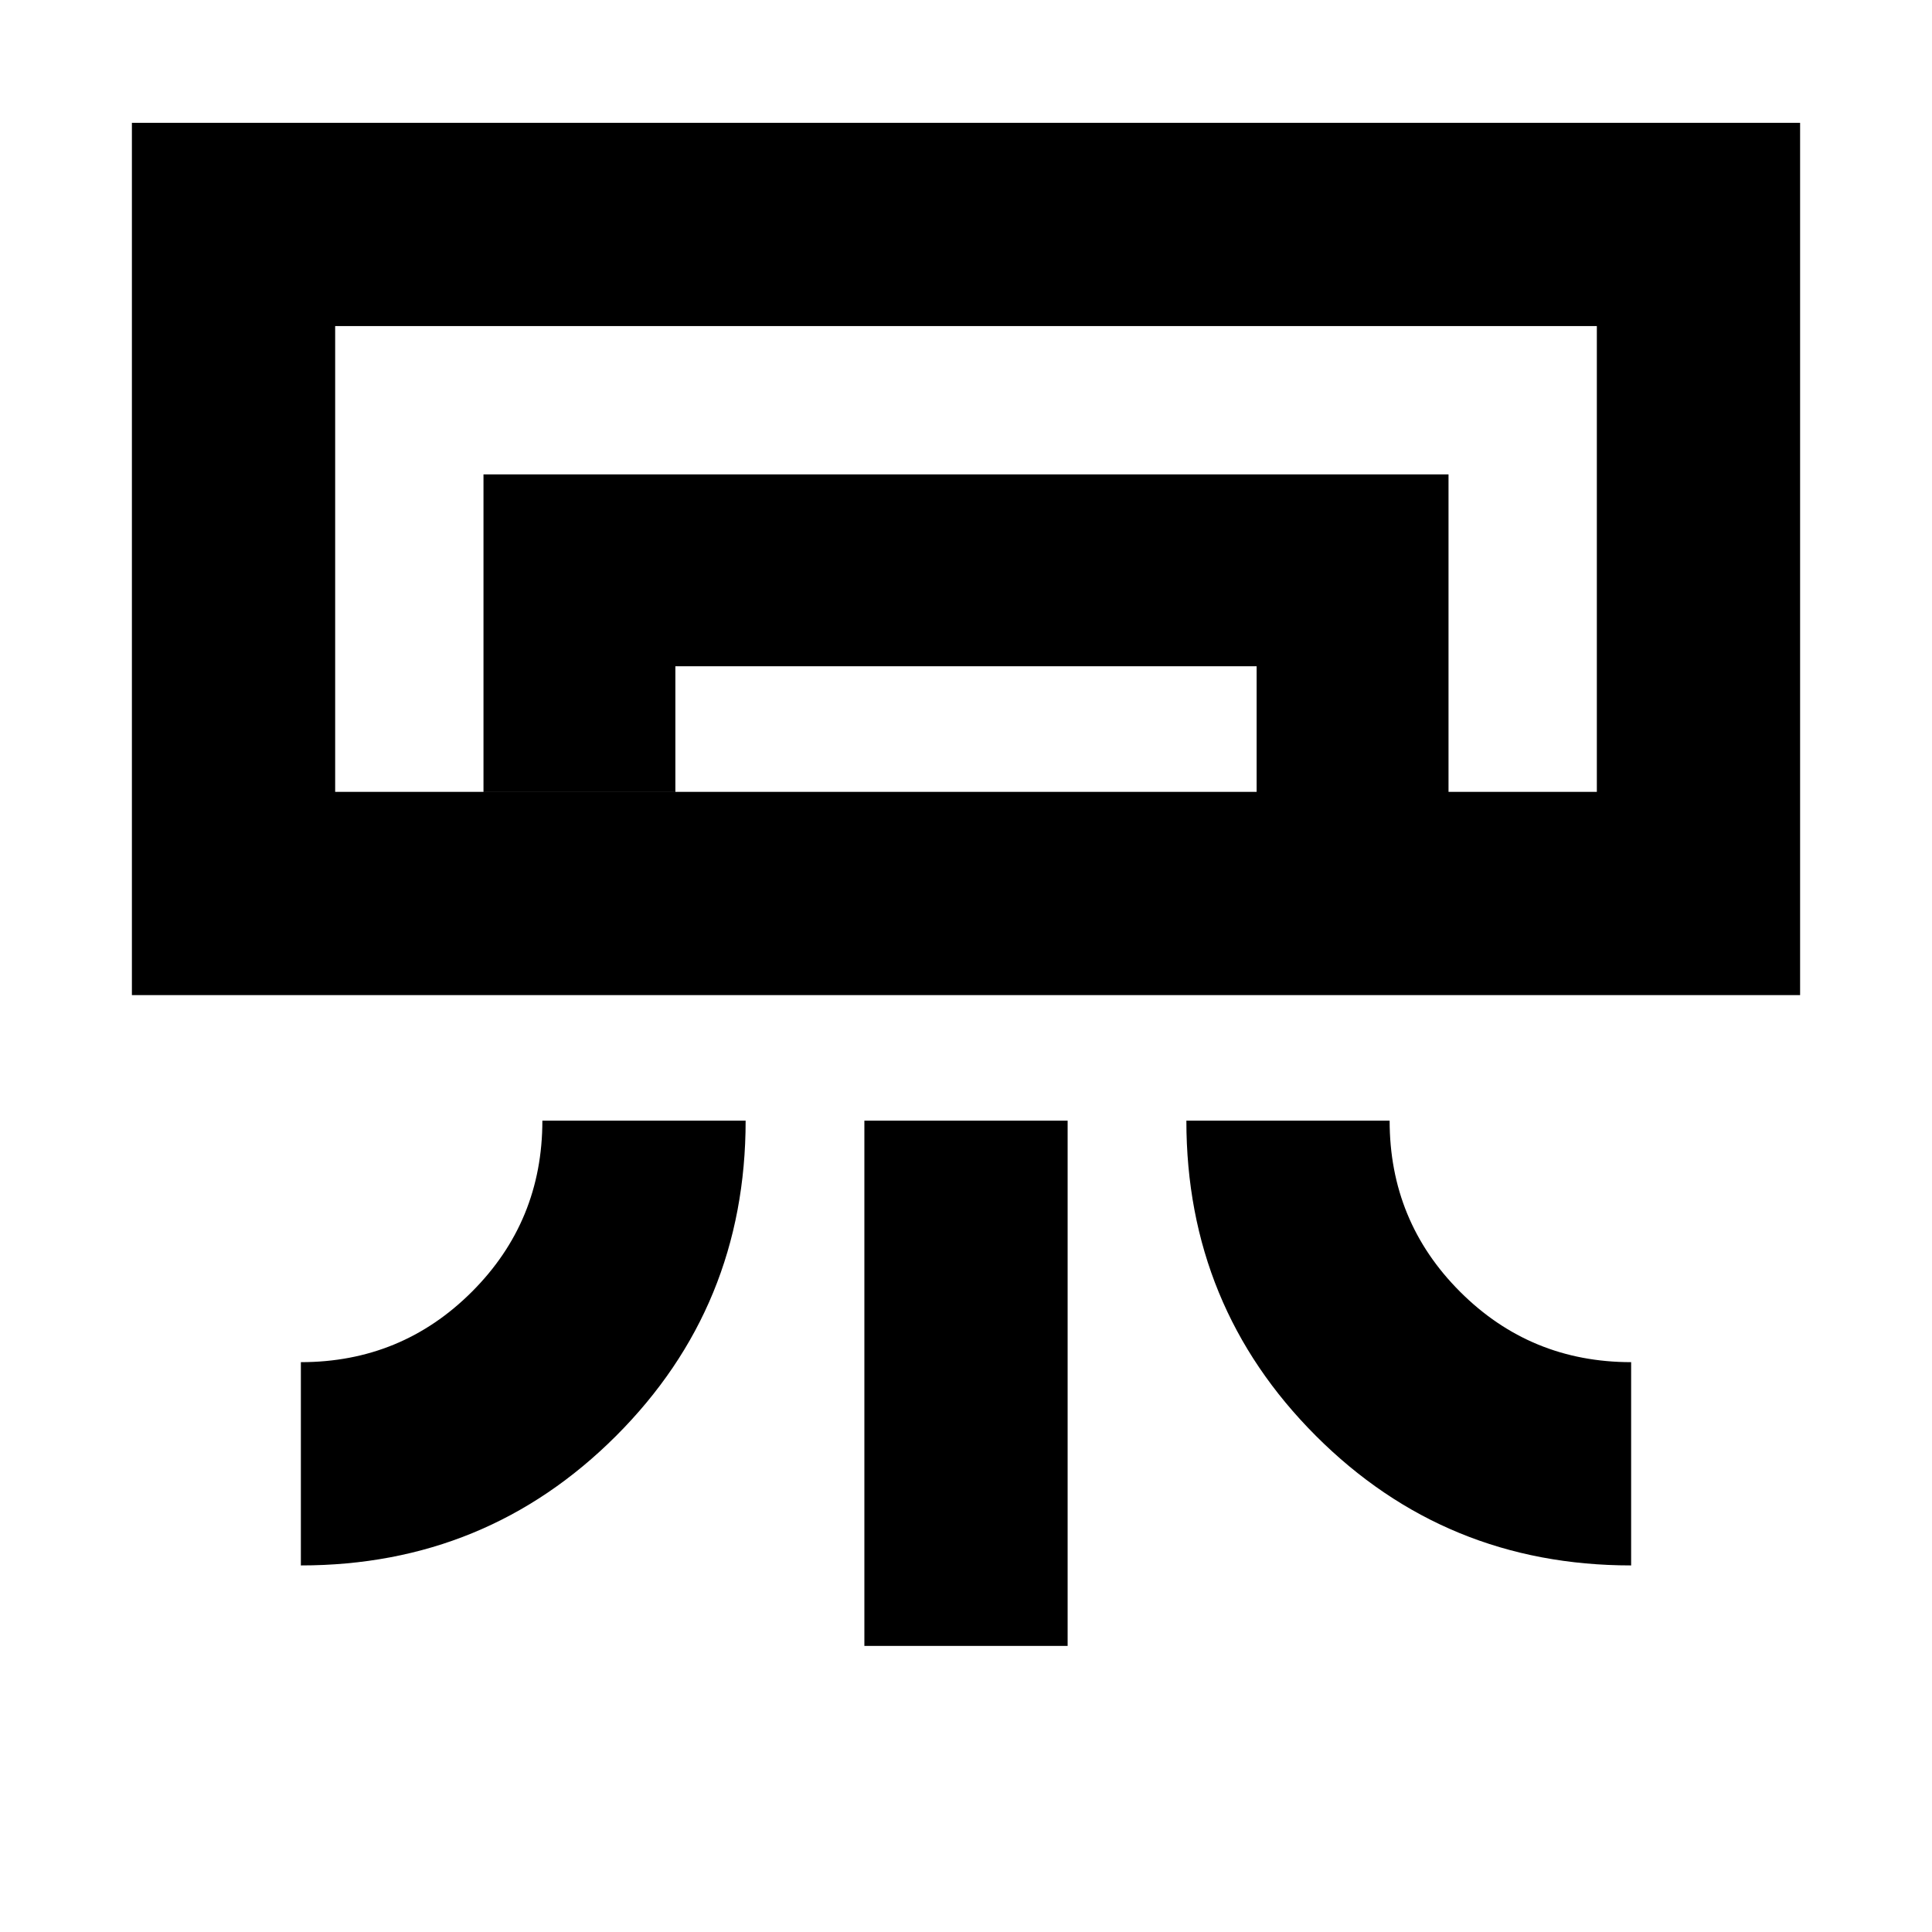 <svg xmlns="http://www.w3.org/2000/svg" height="24" viewBox="0 -960 960 960" width="24"><path d="M894.46-465.54H65.54v-433.44h828.92v433.44ZM149.5-182.15v-101q50 0 85-35t35-85h101q0 92.3-64.39 156.65-64.38 64.35-156.61 64.35Zm661 0q-92.3 0-156.65-64.39-64.35-64.38-64.35-156.61h101q0 50 35 85t85 35v101Zm-381 40v-261h101v261h-101Zm363.96-424.39H166.54 793.46Zm-553.22 0v-157.74h479.52v157.74h-95.35v-62.39H335.59v62.39h-95.35Zm-73.7 0h626.92v-231.44H166.54v231.44Z"/></svg>